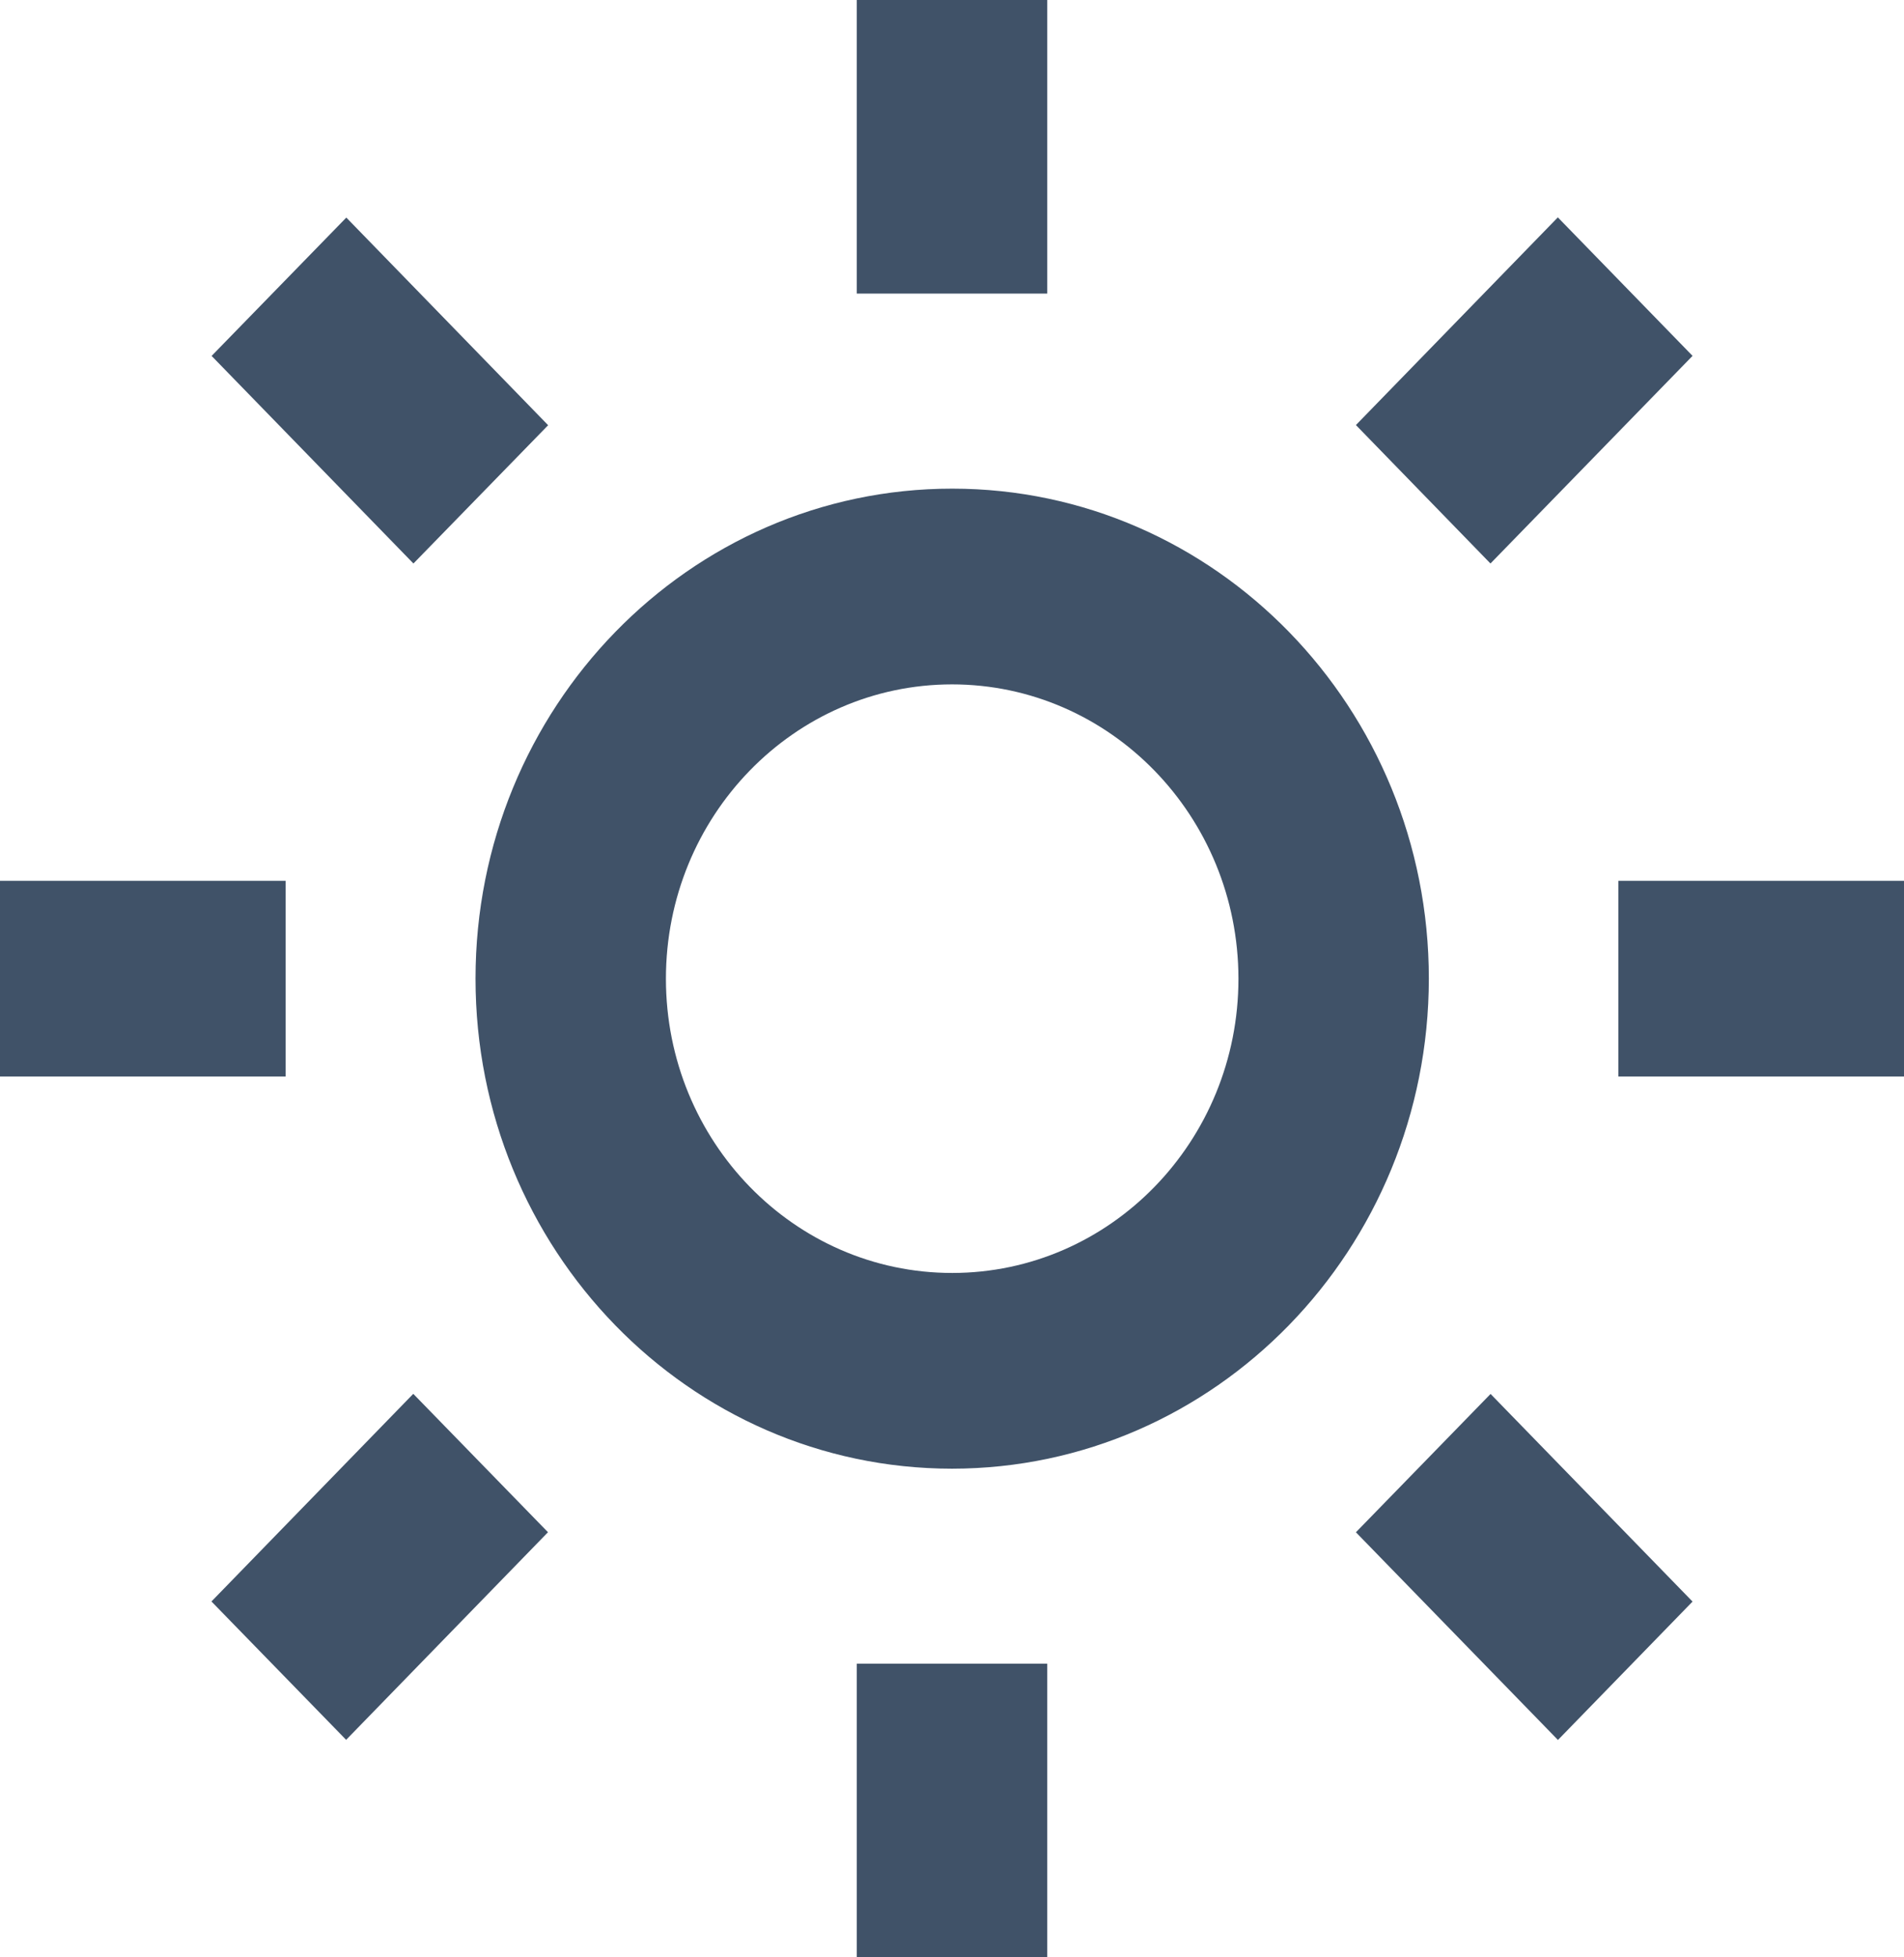 <svg width="36" height="37" viewBox="0 0 36 37" fill="none" xmlns="http://www.w3.org/2000/svg">
<path d="M19.8 37H16.2V31.45H19.8V37ZM29.455 32.889L25.637 28.965L28.183 26.35L32.002 30.275L29.459 32.889H29.455ZM6.545 32.889L3.998 30.273L7.814 26.348L10.361 28.964L6.545 32.888V32.889ZM18 27.763C13.023 27.761 8.99 23.613 8.991 18.497C8.992 13.382 13.028 9.236 18.005 9.237C22.982 9.238 27.016 13.385 27.016 18.5C27.011 23.615 22.977 27.76 18 27.763ZM18 12.937C15.011 12.939 12.59 15.431 12.591 18.503C12.592 21.574 15.016 24.064 18.005 24.063C20.994 24.062 23.416 21.572 23.416 18.5C23.413 15.428 20.989 12.938 18 12.937ZM36 20.35H30.6V16.65H36V20.35ZM5.4 20.35H0V16.65H5.4V20.35ZM28.181 10.652L25.637 8.035L29.455 4.109L32.002 6.727L28.183 10.65L28.181 10.652ZM7.817 10.652L4.001 6.728L6.548 4.113L10.364 8.038L7.819 10.65L7.817 10.652ZM19.8 5.55H16.2V0H19.8V5.55Z" fill="#405268"/>
</svg>
